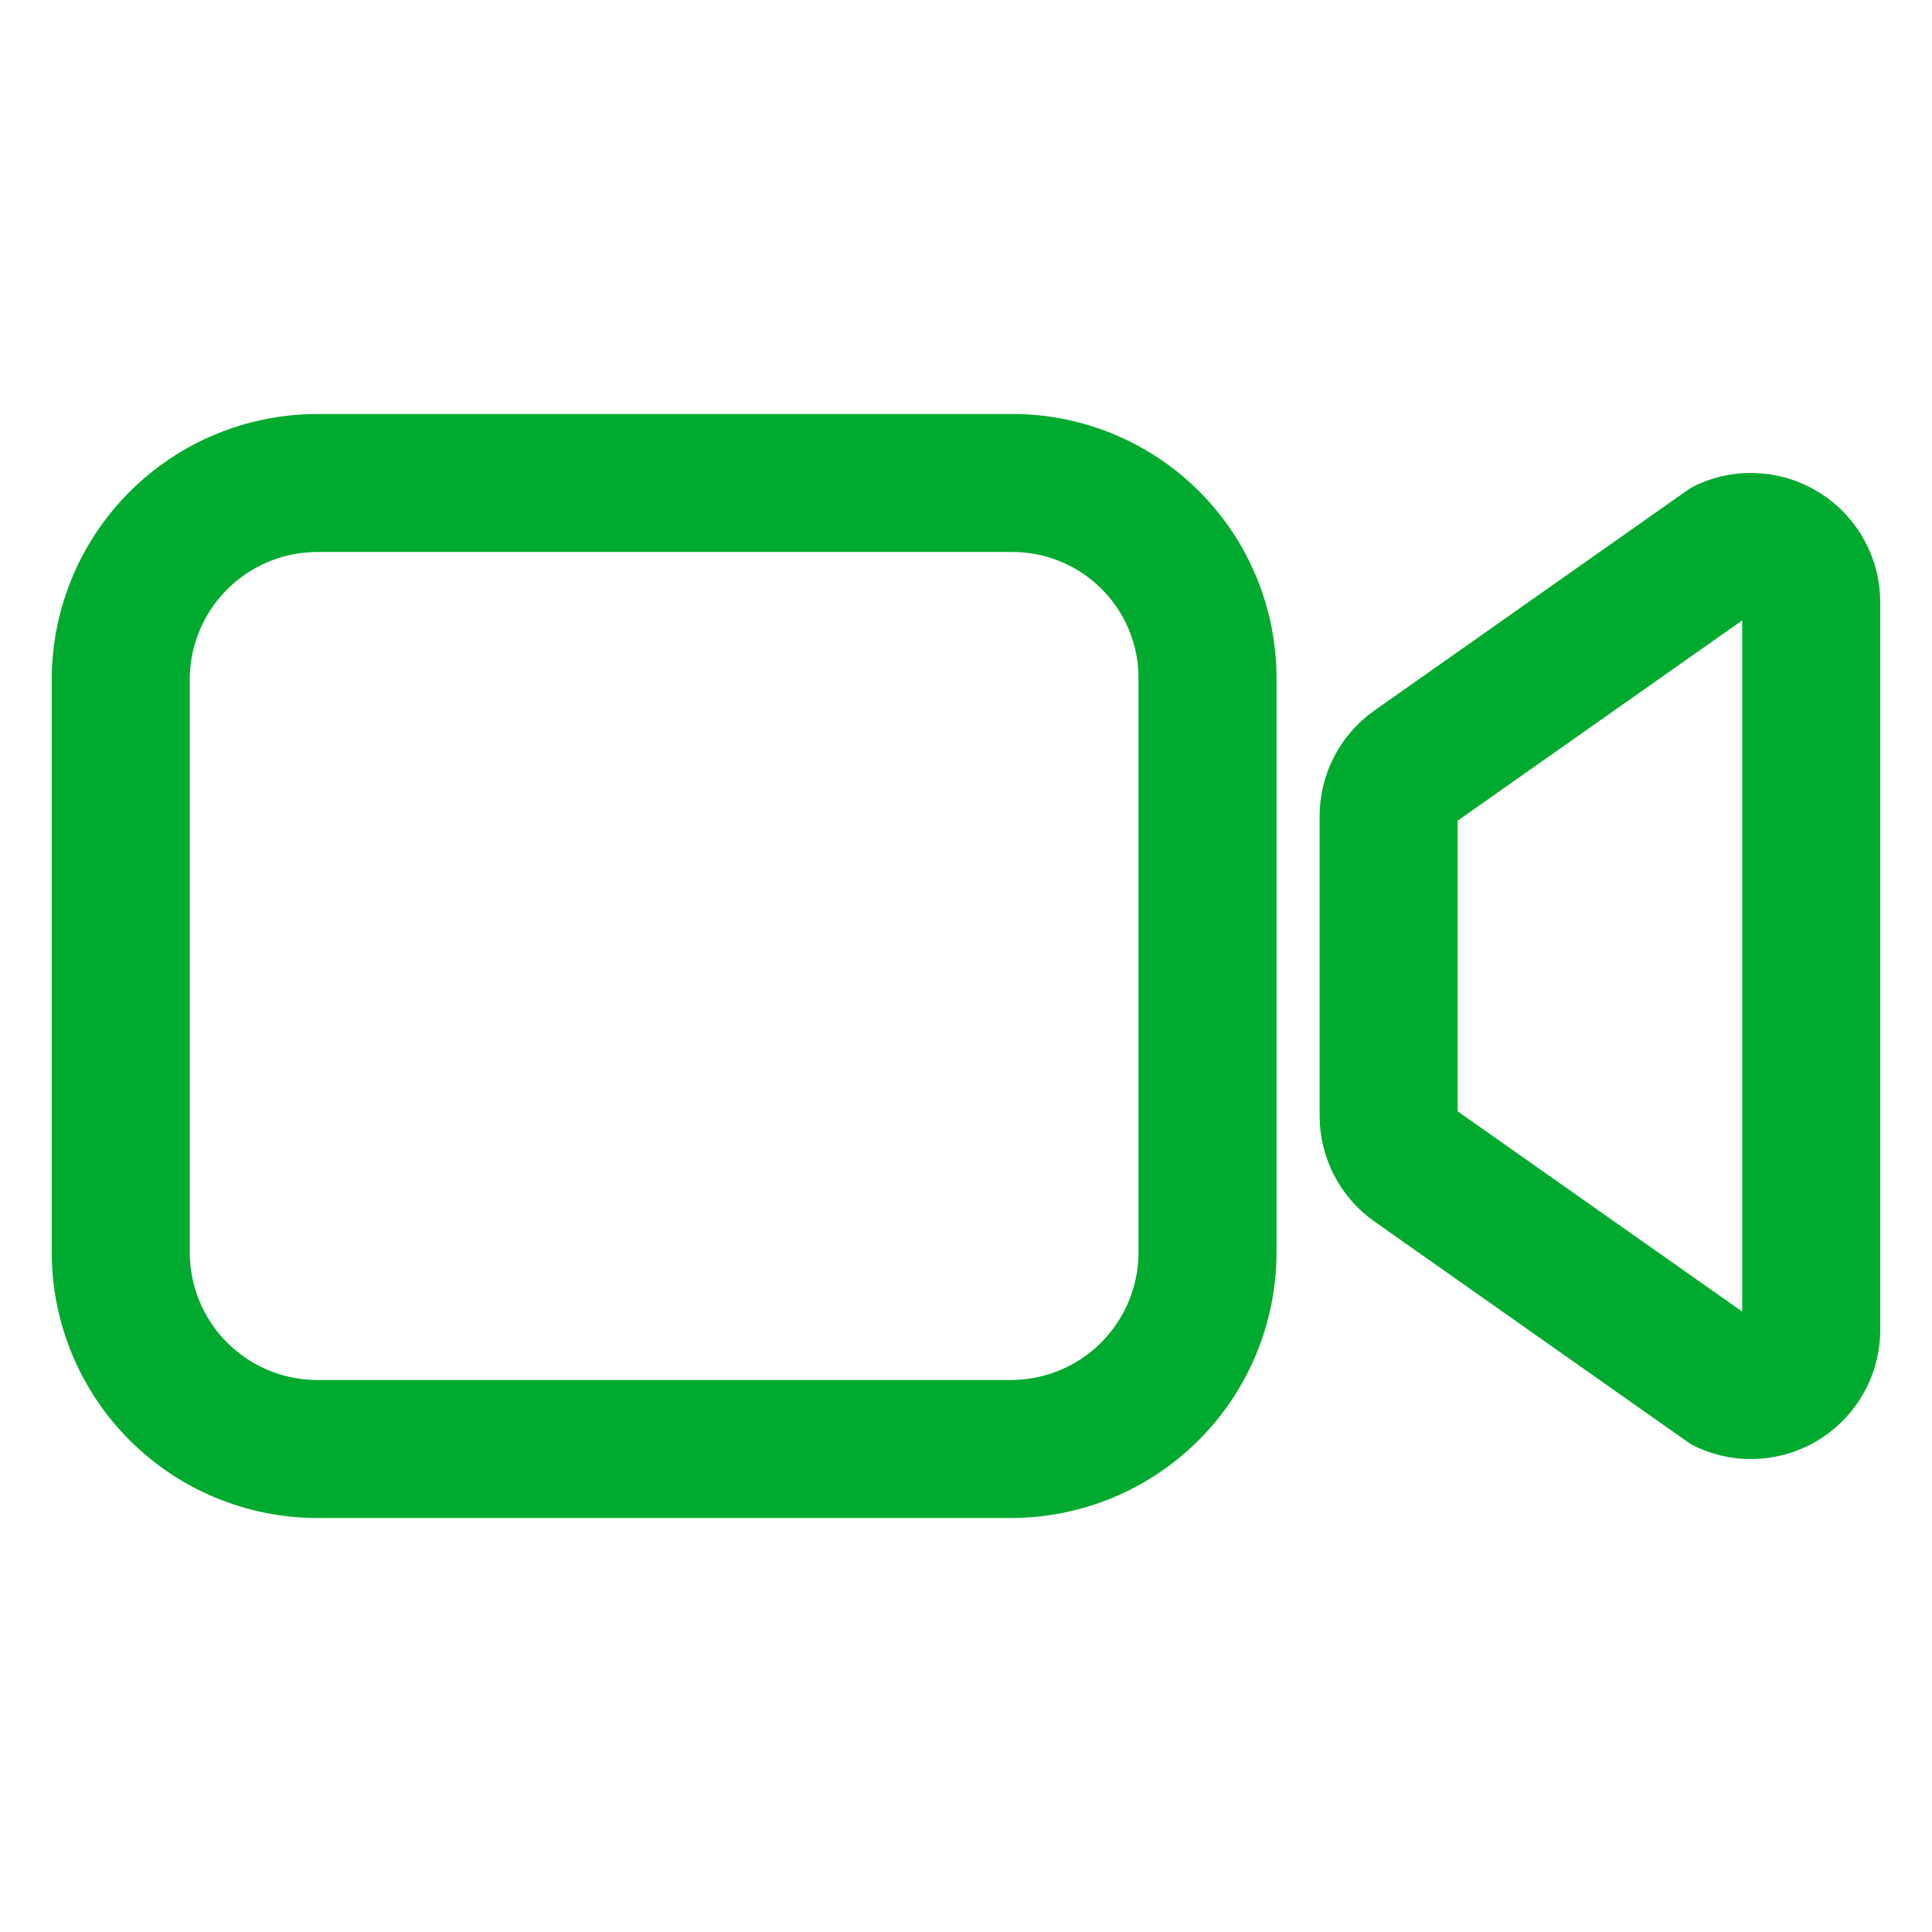 <svg width="28" height="28" viewBox="0 0 28 28" fill="none" xmlns="http://www.w3.org/2000/svg">
<path d="M20.496 16.886L25.02 20.07C25.153 20.13 25.299 20.155 25.444 20.143C25.589 20.132 25.73 20.084 25.852 20.005C25.974 19.925 26.075 19.816 26.144 19.688C26.214 19.56 26.25 19.417 26.25 19.271V8.729C26.25 8.583 26.214 8.44 26.144 8.312C26.075 8.184 25.974 8.075 25.852 7.996C25.73 7.916 25.589 7.868 25.444 7.857C25.299 7.845 25.153 7.87 25.02 7.93L20.496 11.114C20.382 11.194 20.288 11.302 20.223 11.426C20.159 11.55 20.125 11.689 20.125 11.829V16.171C20.125 16.311 20.159 16.45 20.223 16.574C20.288 16.699 20.382 16.806 20.496 16.886V16.886Z" stroke="#00AA2E" stroke-width="2" stroke-linecap="round" stroke-linejoin="round"/>
<path d="M14.656 21H4.594C3.84 20.998 3.118 20.698 2.585 20.165C2.052 19.632 1.752 18.91 1.75 18.156V9.844C1.752 9.09 2.052 8.368 2.585 7.835C3.118 7.302 3.84 7.002 4.594 7H14.682C15.429 7.002 16.144 7.3 16.672 7.828C17.2 8.356 17.498 9.071 17.5 9.818V18.156C17.498 18.91 17.198 19.632 16.665 20.165C16.132 20.698 15.41 20.998 14.656 21Z" stroke="#00AA2E" stroke-width="2" stroke-miterlimit="10"/>
</svg>
